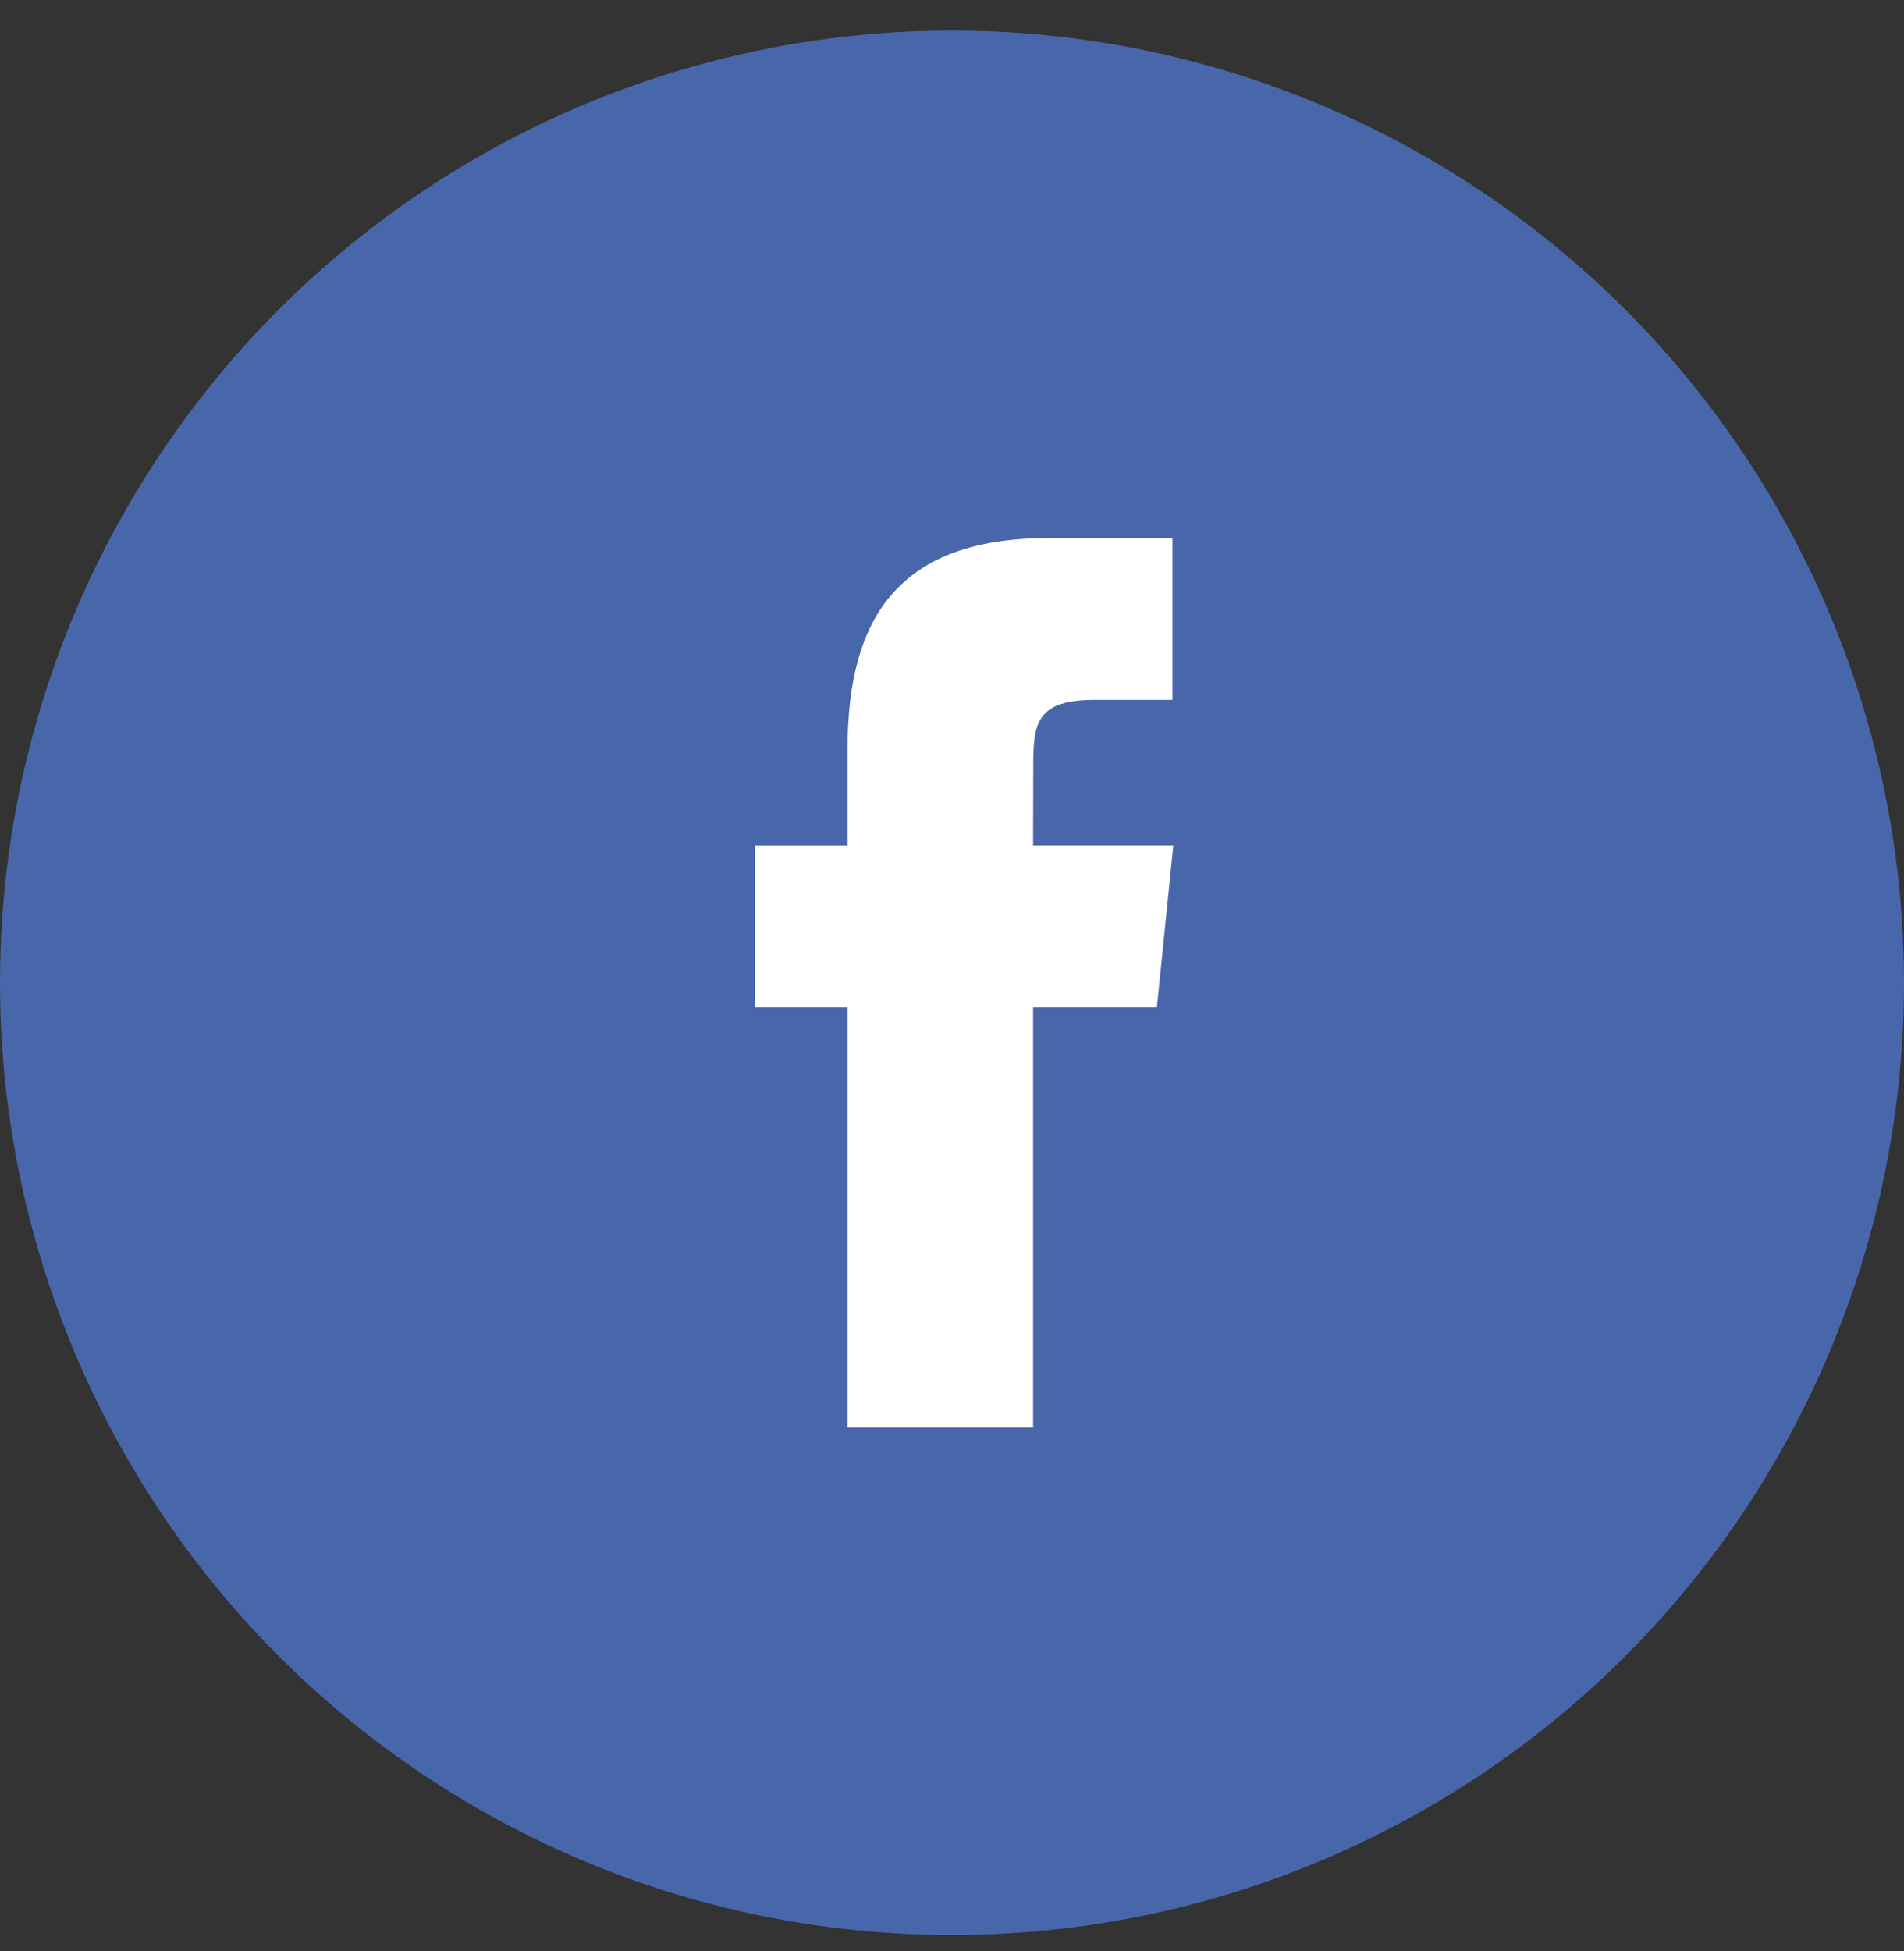 <svg width="41" height="42" viewBox="0 0 41 42" fill="none" xmlns="http://www.w3.org/2000/svg">
<rect x="0" y="0" width="41" height="42" fill="#333333" stroke="none"/>
<circle cx="20.5" cy="21.158" r="20.5" fill="#4867AA"/>
<path d="M22.246 30.731H18.251V21.688H16.254V18.205H18.251V16.114C18.251 13.274 19.378 11.583 22.581 11.583H25.247V15.067H23.58C22.334 15.067 22.25 15.553 22.25 16.462L22.246 18.204H25.265L24.912 21.688H22.246V30.731Z" fill="white"/>
</svg>
